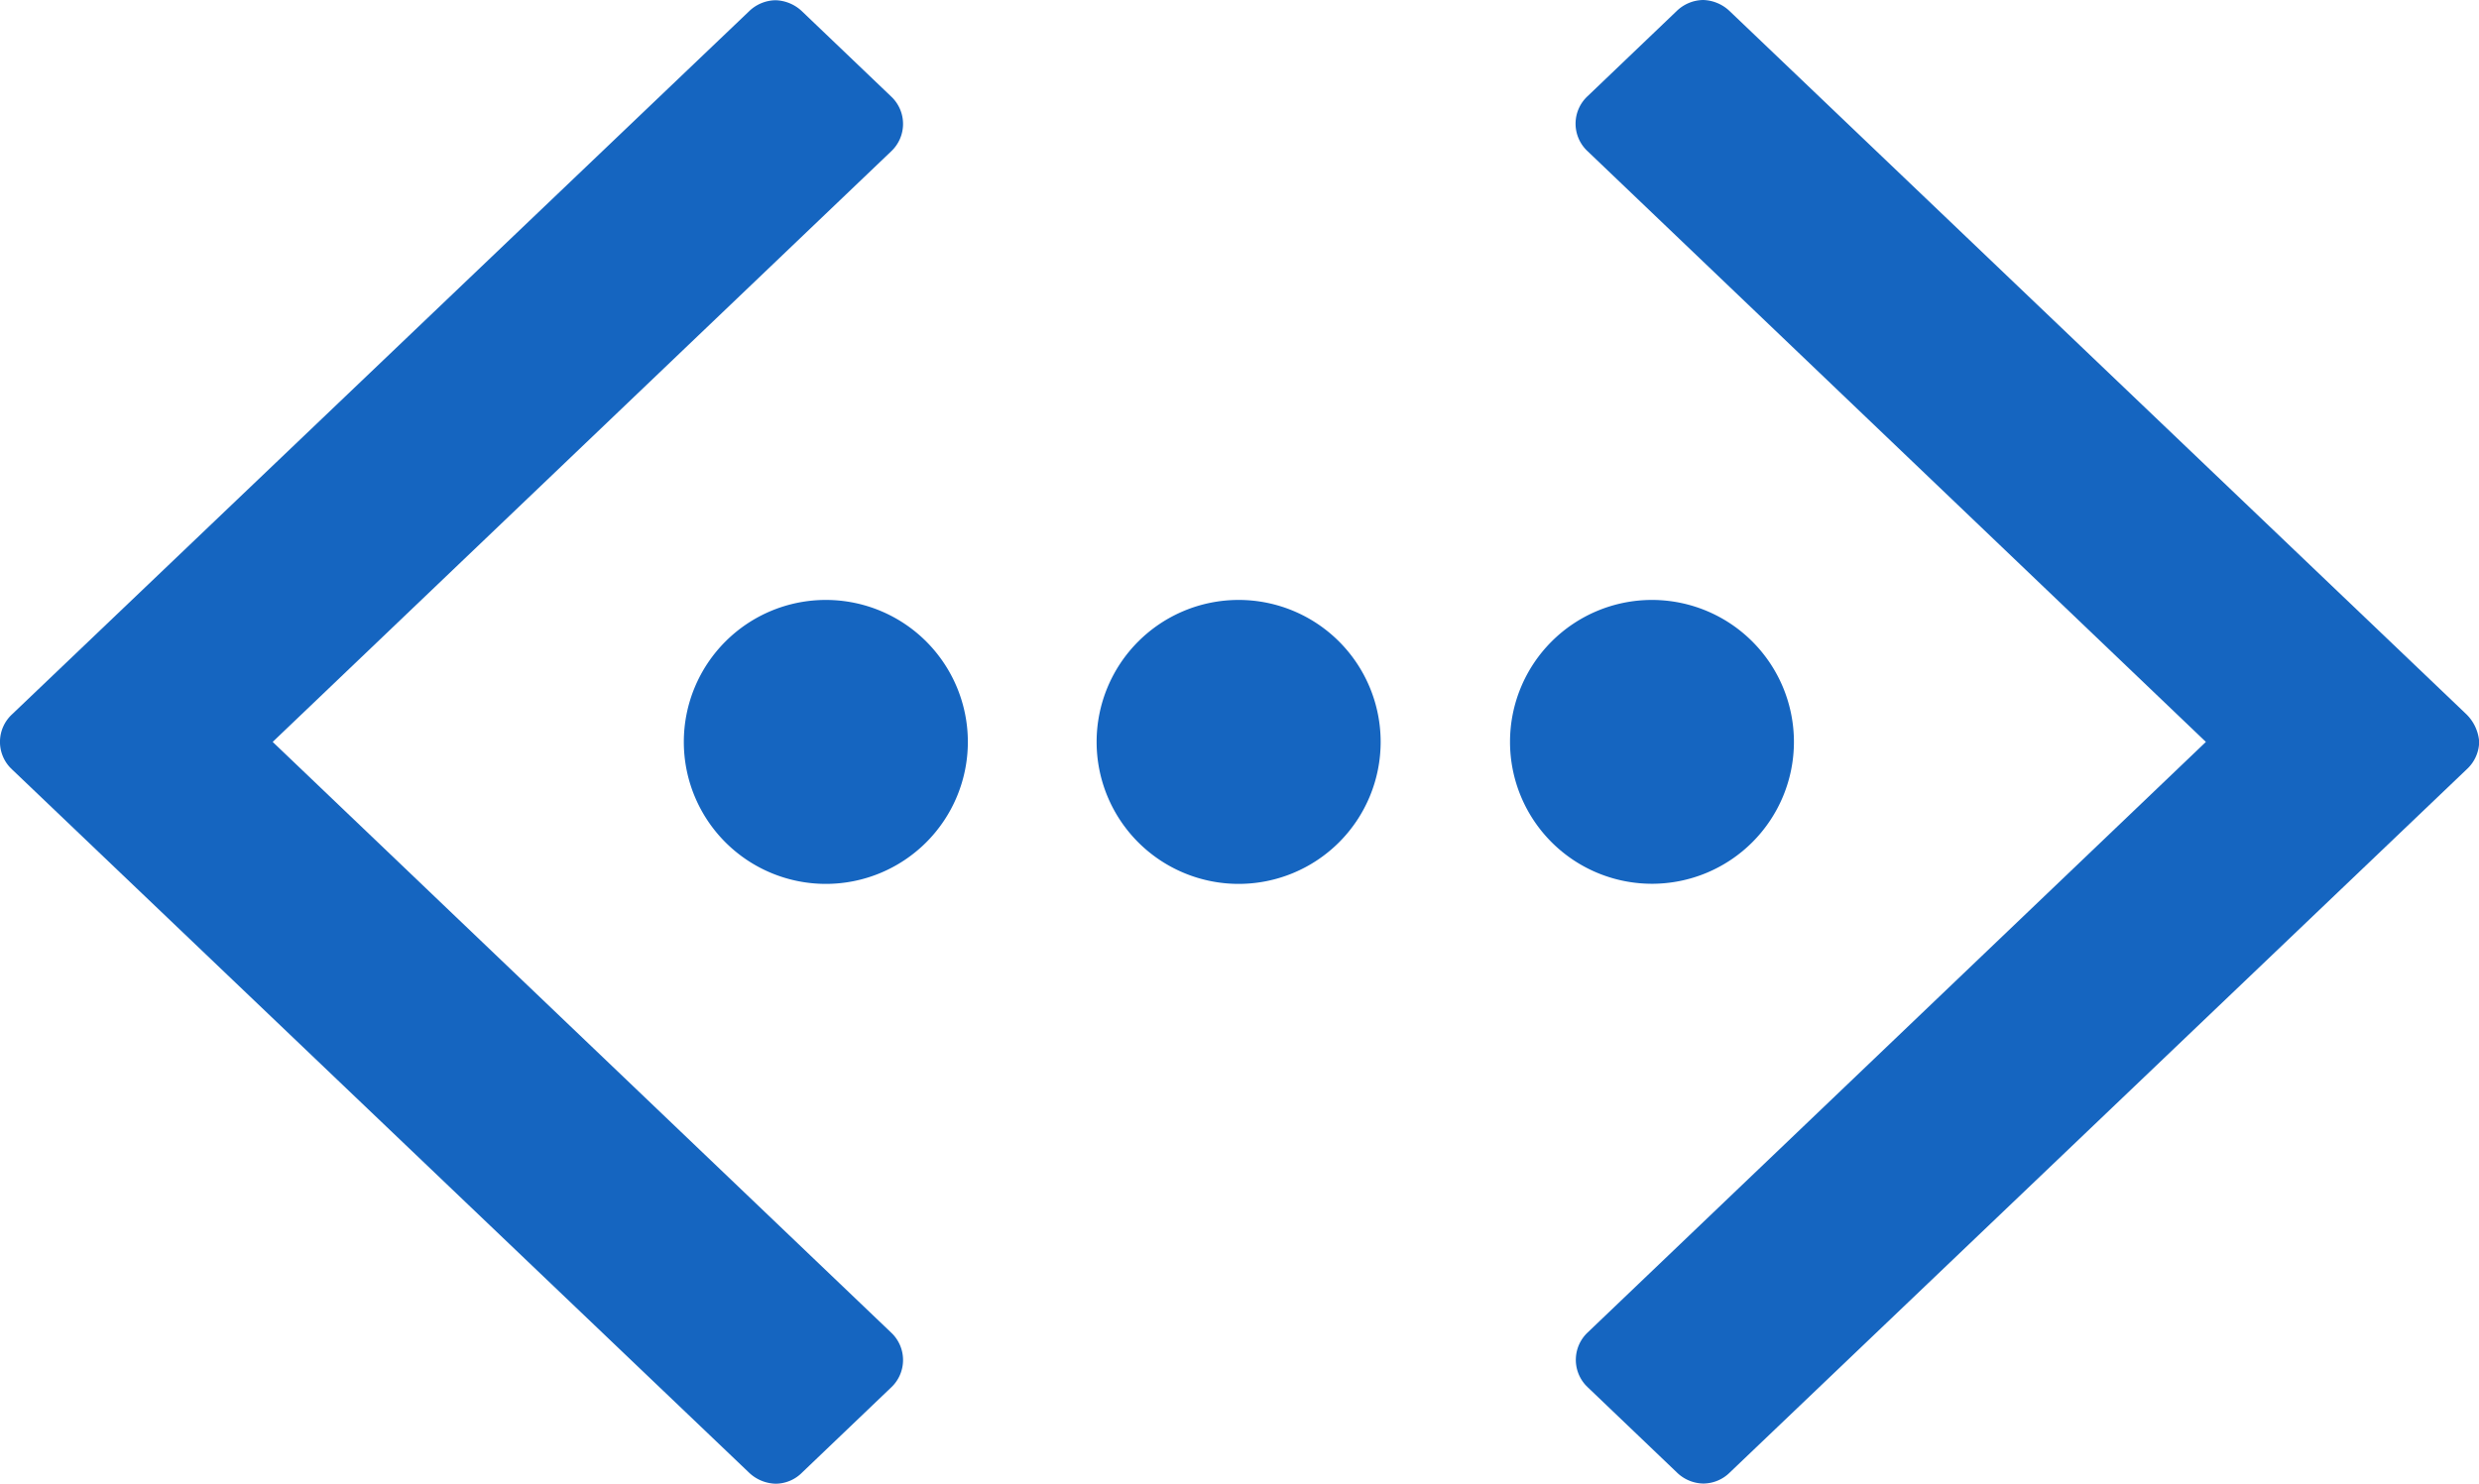 <svg xmlns="http://www.w3.org/2000/svg" width="41.755" height="25" viewBox="0 0 41.755 25">
  <g id="Group_538" data-name="Group 538" transform="translate(-417.645 -364)">
    <path id="Path_148" data-name="Path 148" d="M459.177,376.024l-12.4-11.838a.675.675,0,0,0-.445-.186.654.654,0,0,0-.446.186l-1.5,1.434a.632.632,0,0,0-.034.894c.011.012.022.023.034.034L454.8,376.5l-10.41,9.947a.633.633,0,0,0-.034.894l.034.034,1.5,1.434a.652.652,0,0,0,.445.186.639.639,0,0,0,.446-.186l12.414-11.849a.644.644,0,0,0,.208-.464A.727.727,0,0,0,459.177,376.024Z" fill="#1565c0"/>
    <path id="Path_149" data-name="Path 149" d="M422.238,376.5l10.415-9.948a.633.633,0,0,0,.034-.894l-.034-.034-1.5-1.434a.675.675,0,0,0-.445-.186.654.654,0,0,0-.446.186l-12.415,11.846a.632.632,0,0,0-.034.893l.034.034,12.415,11.849a.675.675,0,0,0,.446.186.631.631,0,0,0,.445-.186l1.5-1.434a.633.633,0,0,0,.034-.894l-.034-.034Z" fill="#1565c0"/>
    <path id="Path_150" data-name="Path 150" d="M440.9,376.5a2.392,2.392,0,1,1-2.392-2.392A2.392,2.392,0,0,1,440.9,376.5Z" fill="#1565c0"/>
    <path id="Path_151" data-name="Path 151" d="M433.947,376.5a2.392,2.392,0,1,1-2.392-2.392,2.392,2.392,0,0,1,2.392,2.392Z" fill="#1565c0"/>
    <path id="Path_152" data-name="Path 152" d="M447.861,376.5a2.391,2.391,0,1,1-2.391-2.392,2.392,2.392,0,0,1,2.391,2.392Z" fill="#1565c0"/>
  </g>
</svg>
